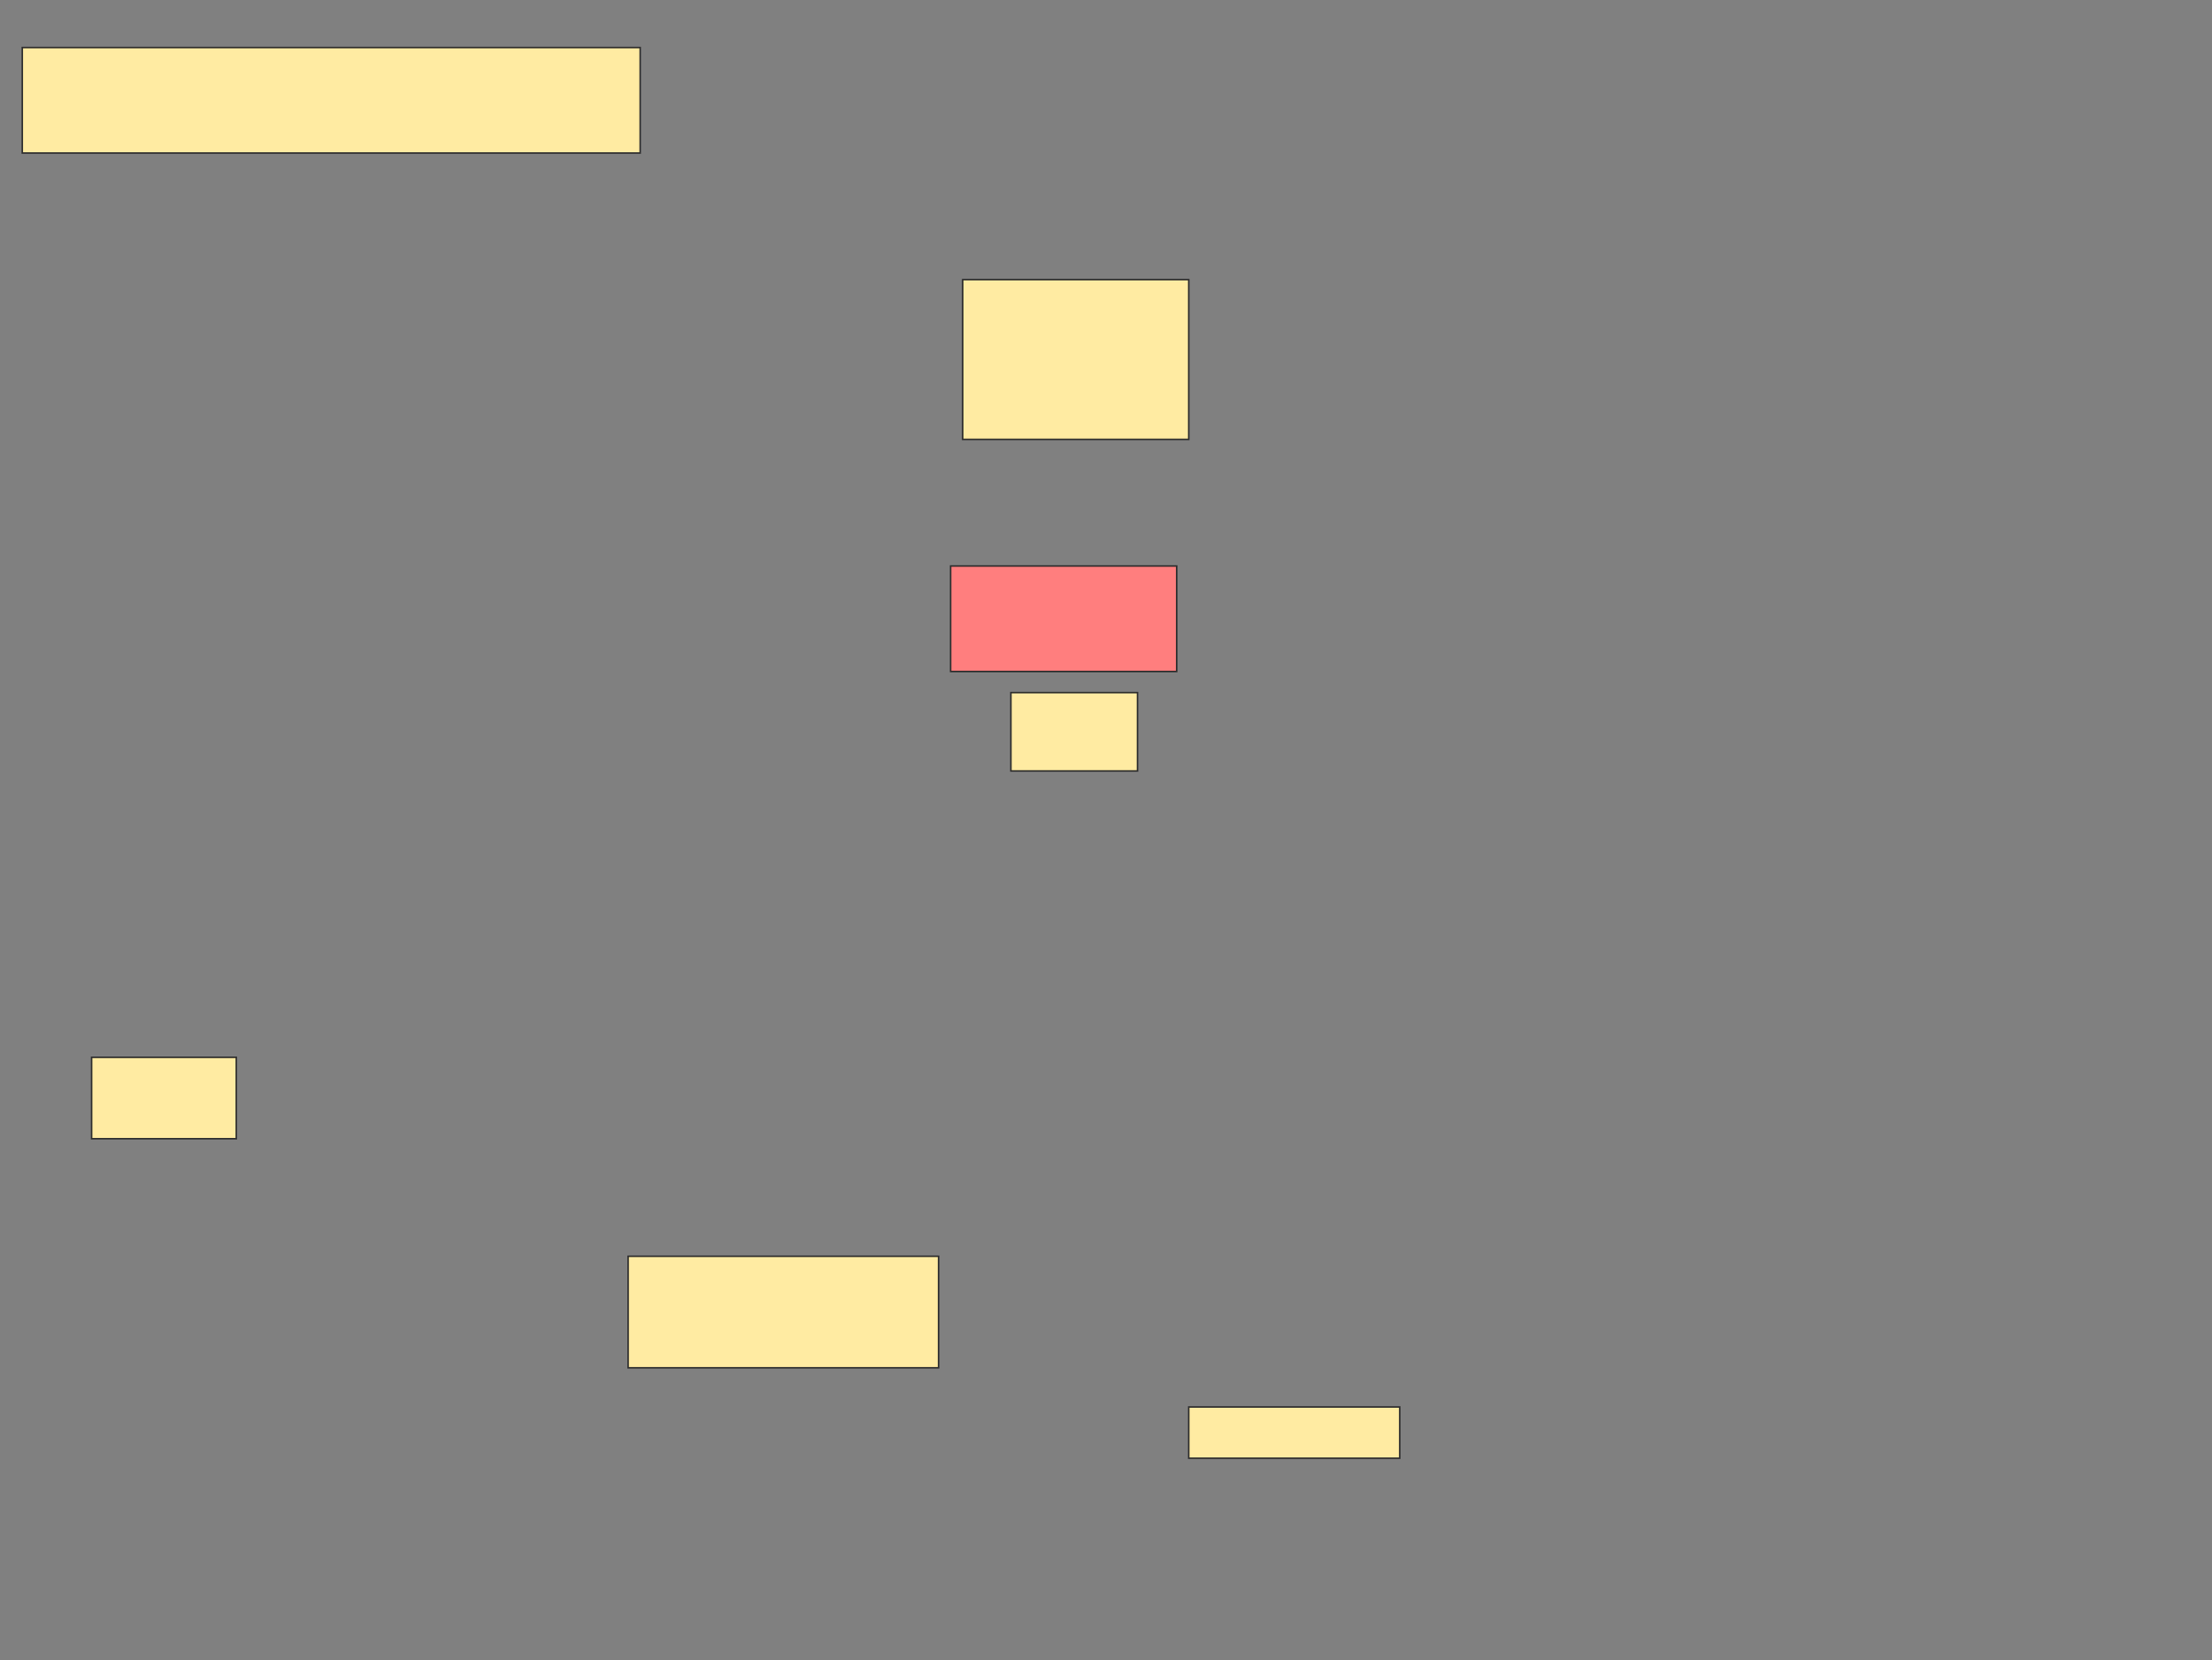 <svg xmlns="http://www.w3.org/2000/svg" width="1439" height="1080">
 <rect width="100%" height="100%" fill="#808080" stroke="none"/>
 <!-- Created with Image Occlusion Enhanced -->
 <g>
  <title>Labels</title>
 </g>
 <g>
  <title>Masks</title>
  <rect id="7f507eca3ce64574a2e0b828b5031893-ao-1" height="68.627" width="401.961" y="30.924" x="14.501" stroke="#2D2D2D" fill="#FFEBA2"/>
  <rect id="7f507eca3ce64574a2e0b828b5031893-ao-2" height="68.627" width="147.059" y="368.179" x="618.423" stroke="#2D2D2D" fill="#FF7E7E" class="qshape"/>
  <rect stroke="#2D2D2D" id="7f507eca3ce64574a2e0b828b5031893-ao-3" height="52.941" width="94.118" y="687.787" x="59.599" fill="#FFEBA2"/>
  <rect id="7f507eca3ce64574a2e0b828b5031893-ao-4" height="50.98" width="82.353" y="450.532" x="657.639" stroke-linecap="null" stroke-linejoin="null" stroke-dasharray="null" stroke="#2D2D2D" fill="#FFEBA2"/>
  <rect id="7f507eca3ce64574a2e0b828b5031893-ao-5" height="33.333" width="137.255" y="915.238" x="773.325" stroke-linecap="null" stroke-linejoin="null" stroke-dasharray="null" stroke="#2D2D2D" fill="#FFEBA2"/>
  <rect id="7f507eca3ce64574a2e0b828b5031893-ao-6" height="72.549" width="201.961" y="817.199" x="408.619" stroke-linecap="null" stroke-linejoin="null" stroke-dasharray="null" stroke="#2D2D2D" fill="#FFEBA2"/>
  <rect id="7f507eca3ce64574a2e0b828b5031893-ao-7" height="103.922" width="147.059" y="181.905" x="626.266" stroke-linecap="null" stroke-linejoin="null" stroke-dasharray="null" stroke="#2D2D2D" fill="#FFEBA2"/>
 </g>
</svg>
